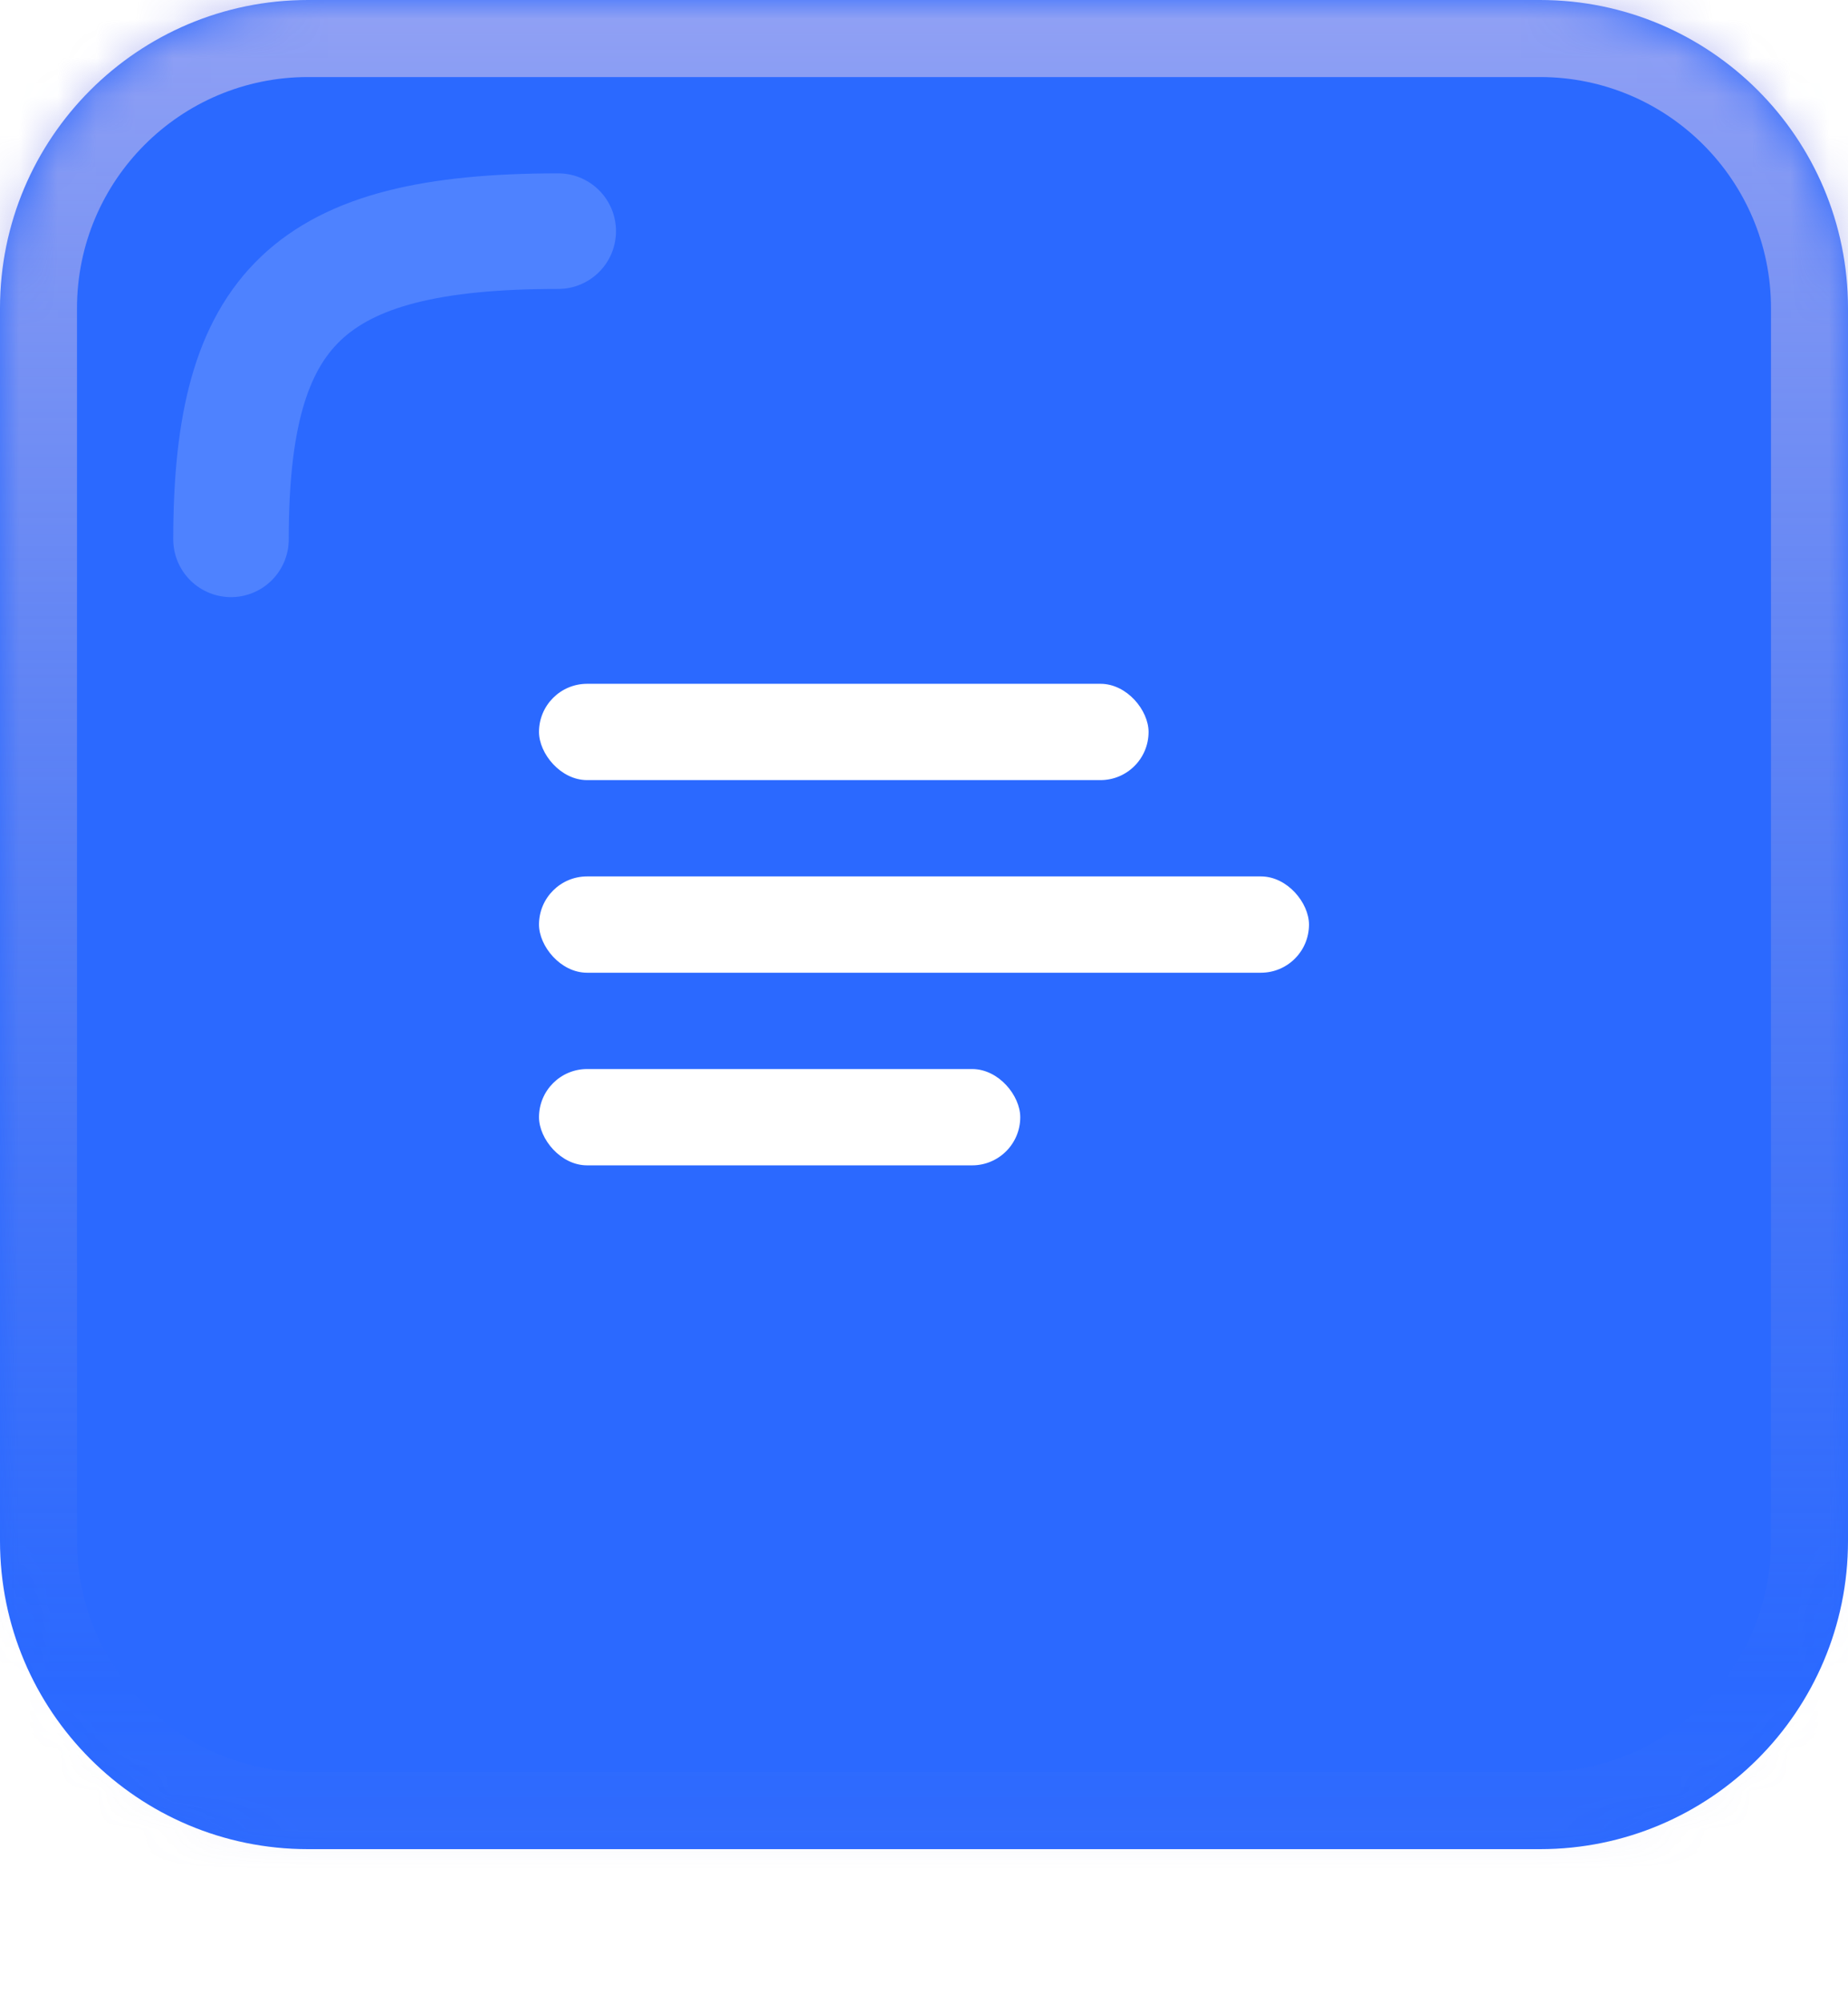 <svg width="48" height="52" viewBox="0 0 48 52" fill="none" xmlns="http://www.w3.org/2000/svg">
<g filter="url(#filter0_d_1450_86906)">
<mask id="path-1-inside-1_1450_86906" fill="white">
<path d="M0 8C0 3.582 3.582 0 8 0H40C44.418 0 48 3.582 48 8V40C48 44.418 44.418 48 40 48H8C3.582 48 0 44.418 0 40V8Z"/>
</mask>
<path d="M0 8C0 3.582 3.582 0 8 0H40C44.418 0 48 3.582 48 8V40C48 44.418 44.418 48 40 48H8C3.582 48 0 44.418 0 40V8Z" fill="#2B69FF"/>
<path d="M8 2H40V-2H8V2ZM46 8V40H50V8H46ZM40 46H8V50H40V46ZM2 40V8H-2V40H2ZM8 46C4.686 46 2 43.314 2 40H-2C-2 45.523 2.477 50 8 50V46ZM46 40C46 43.314 43.314 46 40 46V50C45.523 50 50 45.523 50 40H46ZM40 2C43.314 2 46 4.686 46 8H50C50 2.477 45.523 -2 40 -2V2ZM8 -2C2.477 -2 -2 2.477 -2 8H2C2 4.686 4.686 2 8 2V-2Z" fill="url(#paint0_linear_1450_86906)" mask="url(#path-1-inside-1_1450_86906)"/>
</g>
<rect x="14" y="17.75" width="15.833" height="2.5" rx="1.25" fill="white"/>
<rect x="14" y="22.75" width="20" height="2.5" rx="1.25" fill="white"/>
<rect x="14" y="27.75" width="12.5" height="2.5" rx="1.25" fill="white"/>
<path d="M6 14C6 8 8 6 14.5 6" stroke="#4E82FF" stroke-width="3" stroke-linecap="round"/>
<defs>
<!-- <filter id="filter0_d_1450_86906" x="0" y="0" width="48" height="52" filterUnits="userSpaceOnUse" color-interpolation-filters="sRGB">
<feFlood flood-opacity="0" result="BackgroundImageFix"/>
<feColorMatrix in="SourceAlpha" type="matrix" values="0 0 0 0 0 0 0 0 0 0 0 0 0 0 0 0 0 0 127 0" result="hardAlpha"/>
<feOffset dy="4"/>
<feComposite in2="hardAlpha" operator="out"/>
<feColorMatrix type="matrix" values="0 0 0 0 0.130786 0 0 0 0 0.325525 0 0 0 0 0.796667 0 0 0 1 0"/>
<feBlend mode="normal" in2="BackgroundImageFix" result="effect1_dropShadow_1450_86906"/>
<feBlend mode="normal" in="SourceGraphic" in2="effect1_dropShadow_1450_86906" result="shape"/>
</filter> -->
<linearGradient id="paint0_linear_1450_86906" x1="28.2" y1="121.44" x2="28.2" y2="-50.88" gradientUnits="userSpaceOnUse">
<stop offset="0.039" stop-color="#53557A"/>
<stop offset="0.451" stop-color="#8891DD" stop-opacity="0"/>
<stop offset="0.772" stop-color="#B5B8F7"/>
</linearGradient>
</defs>
</svg>
